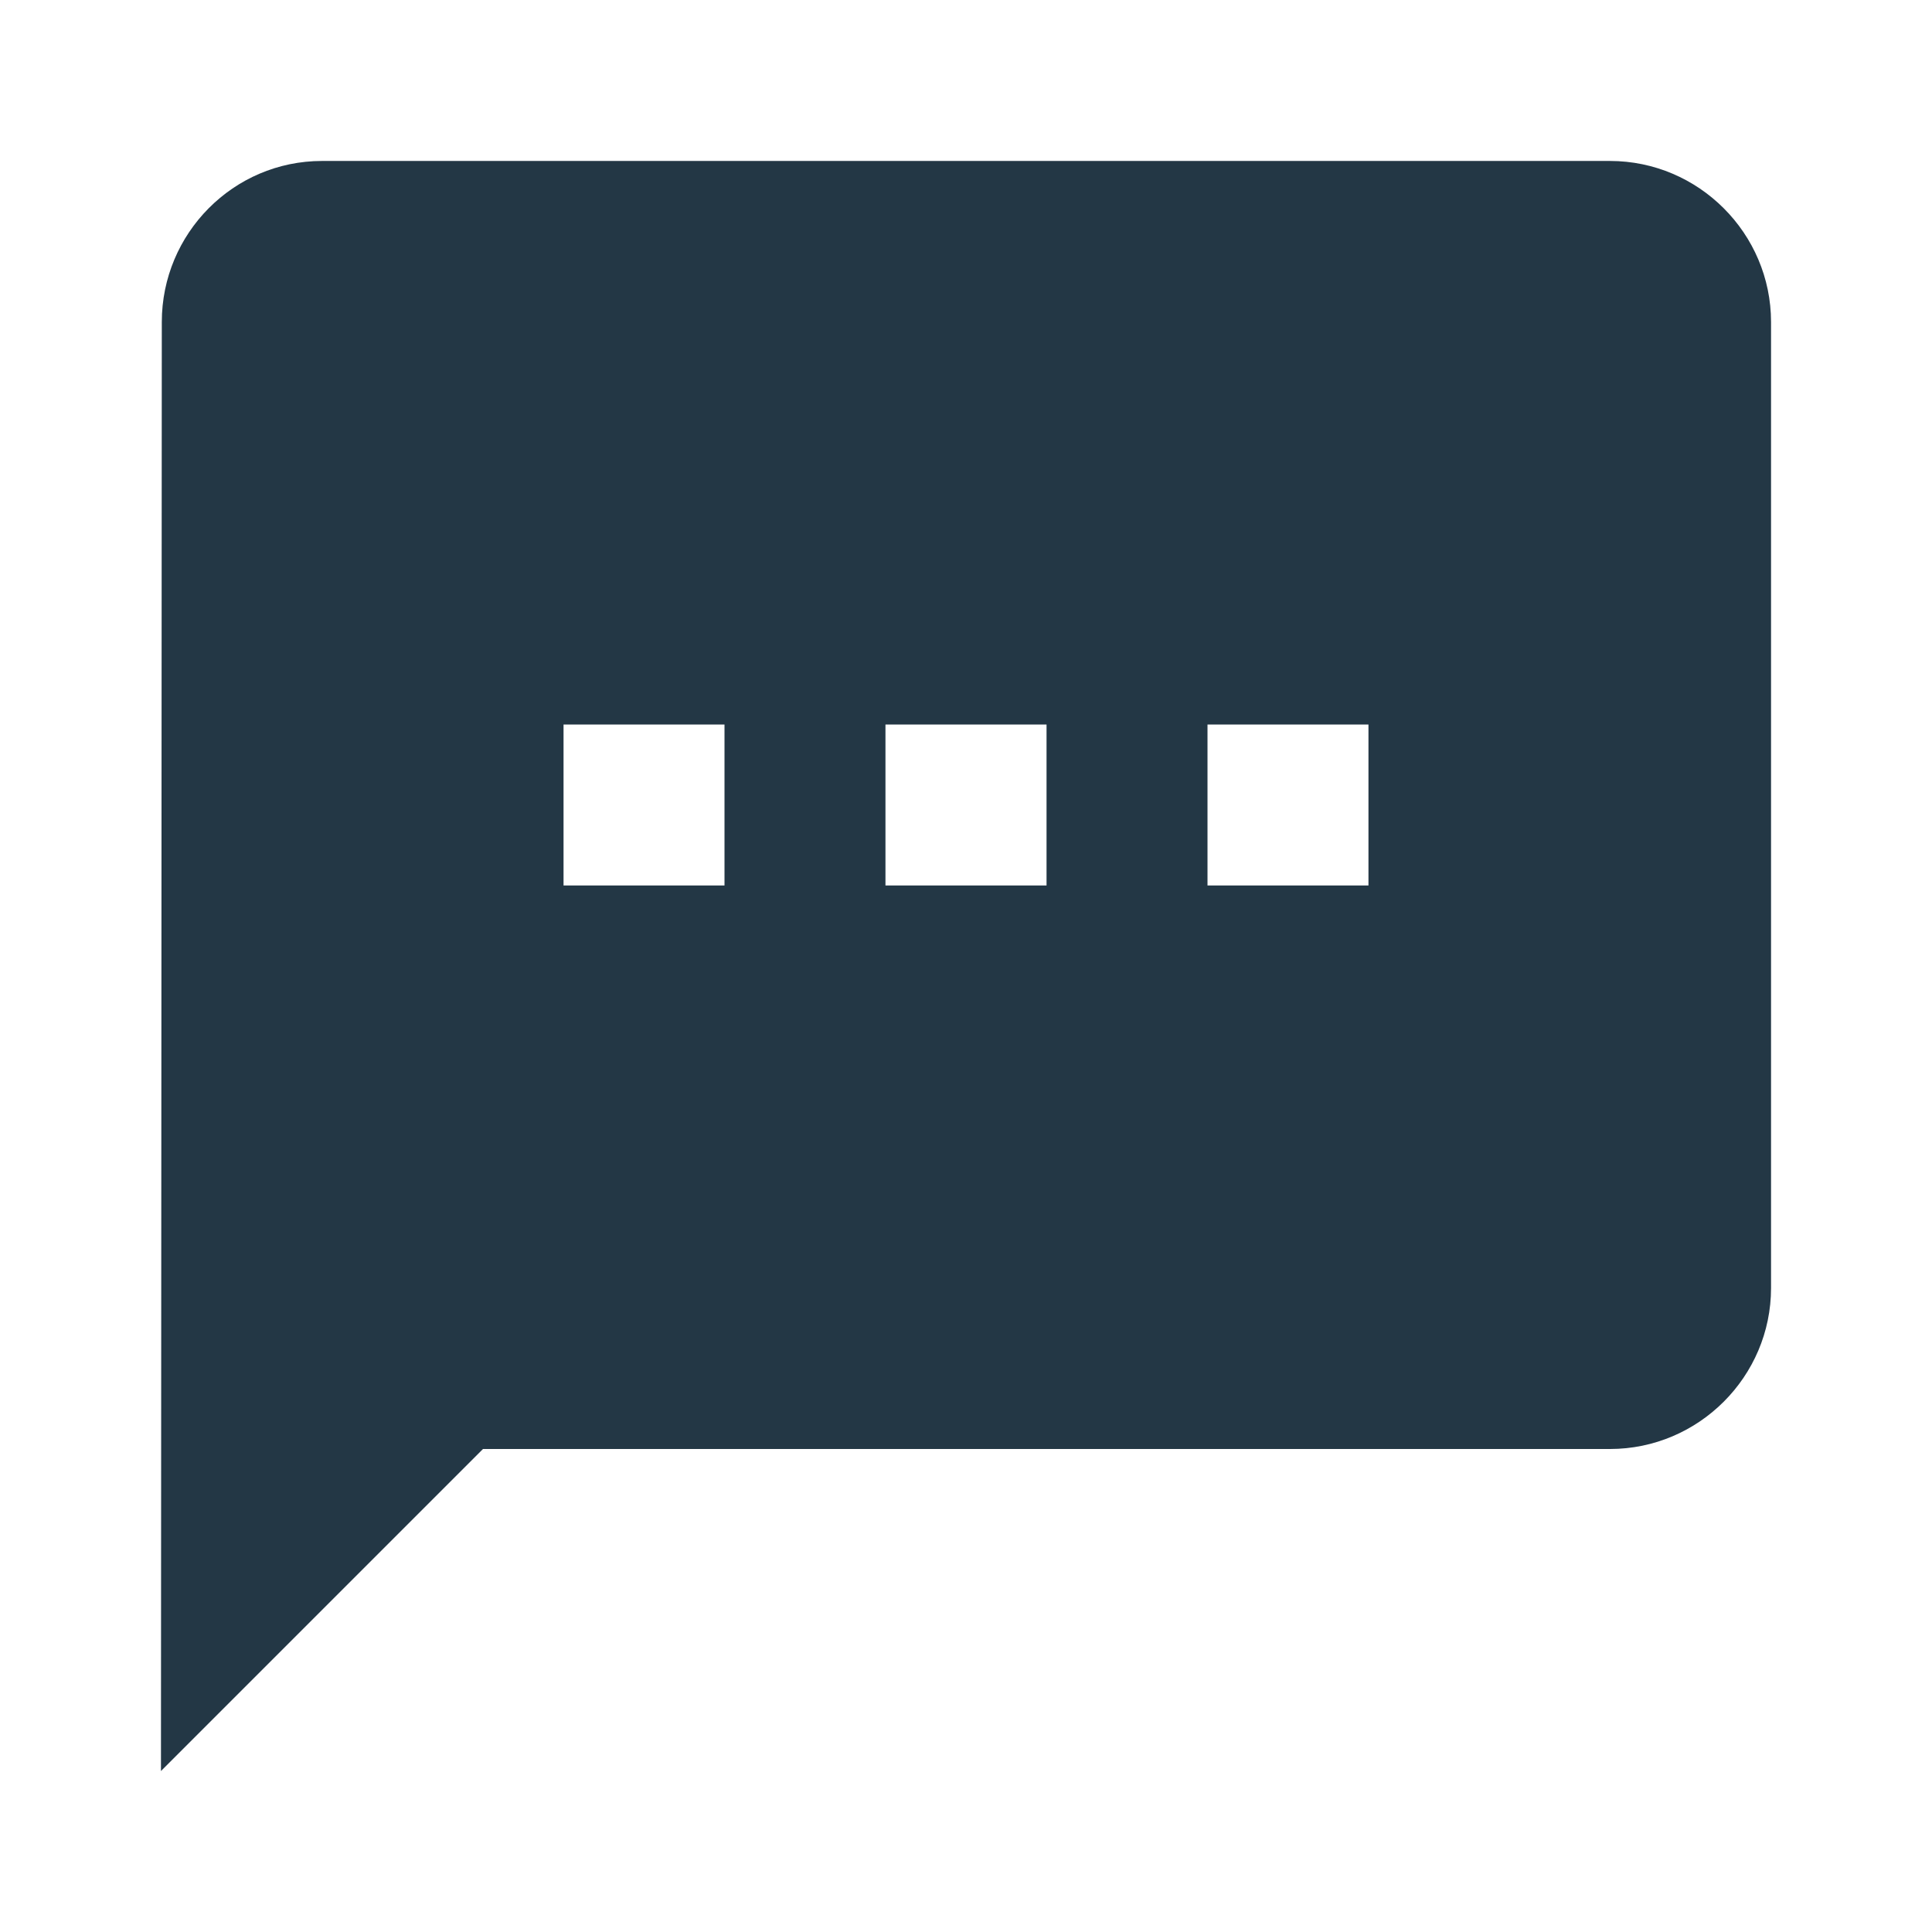 <?xml version="1.0" encoding="UTF-8"?>
<svg width="16px" height="16px" viewBox="0 0 16 16" version="1.1" xmlns="http://www.w3.org/2000/svg" xmlns:xlink="http://www.w3.org/1999/xlink">
    <title>Icons/Communication/textsms</title>
    <g id="Icons/Communication/textsms" stroke="none" stroke-width="1" fill="none" fill-rule="evenodd">
        <rect id="Spacer" fill-opacity="0" fill="#D8D8D8" x="0" y="0" width="16" height="16"></rect>
        <path d="M13.333,1.333 L2.667,1.333 C1.933,1.333 1.34,1.933 1.34,2.667 L1.333,14.667 L4,12 L13.333,12 C14.067,12 14.667,11.4 14.667,10.667 L14.667,2.667 C14.667,1.933 14.067,1.333 13.333,1.333 Z M6,7.333 L4.667,7.333 L4.667,6 L6,6 L6,7.333 Z M8.667,7.333 L7.333,7.333 L7.333,6 L8.667,6 L8.667,7.333 Z M11.333,7.333 L10,7.333 L10,6 L11.333,6 L11.333,7.333 Z" id="Icons/Communication/ic_textsms_24px" fill="#233745" fill-rule="nonzero"></path>
    </g>
</svg>